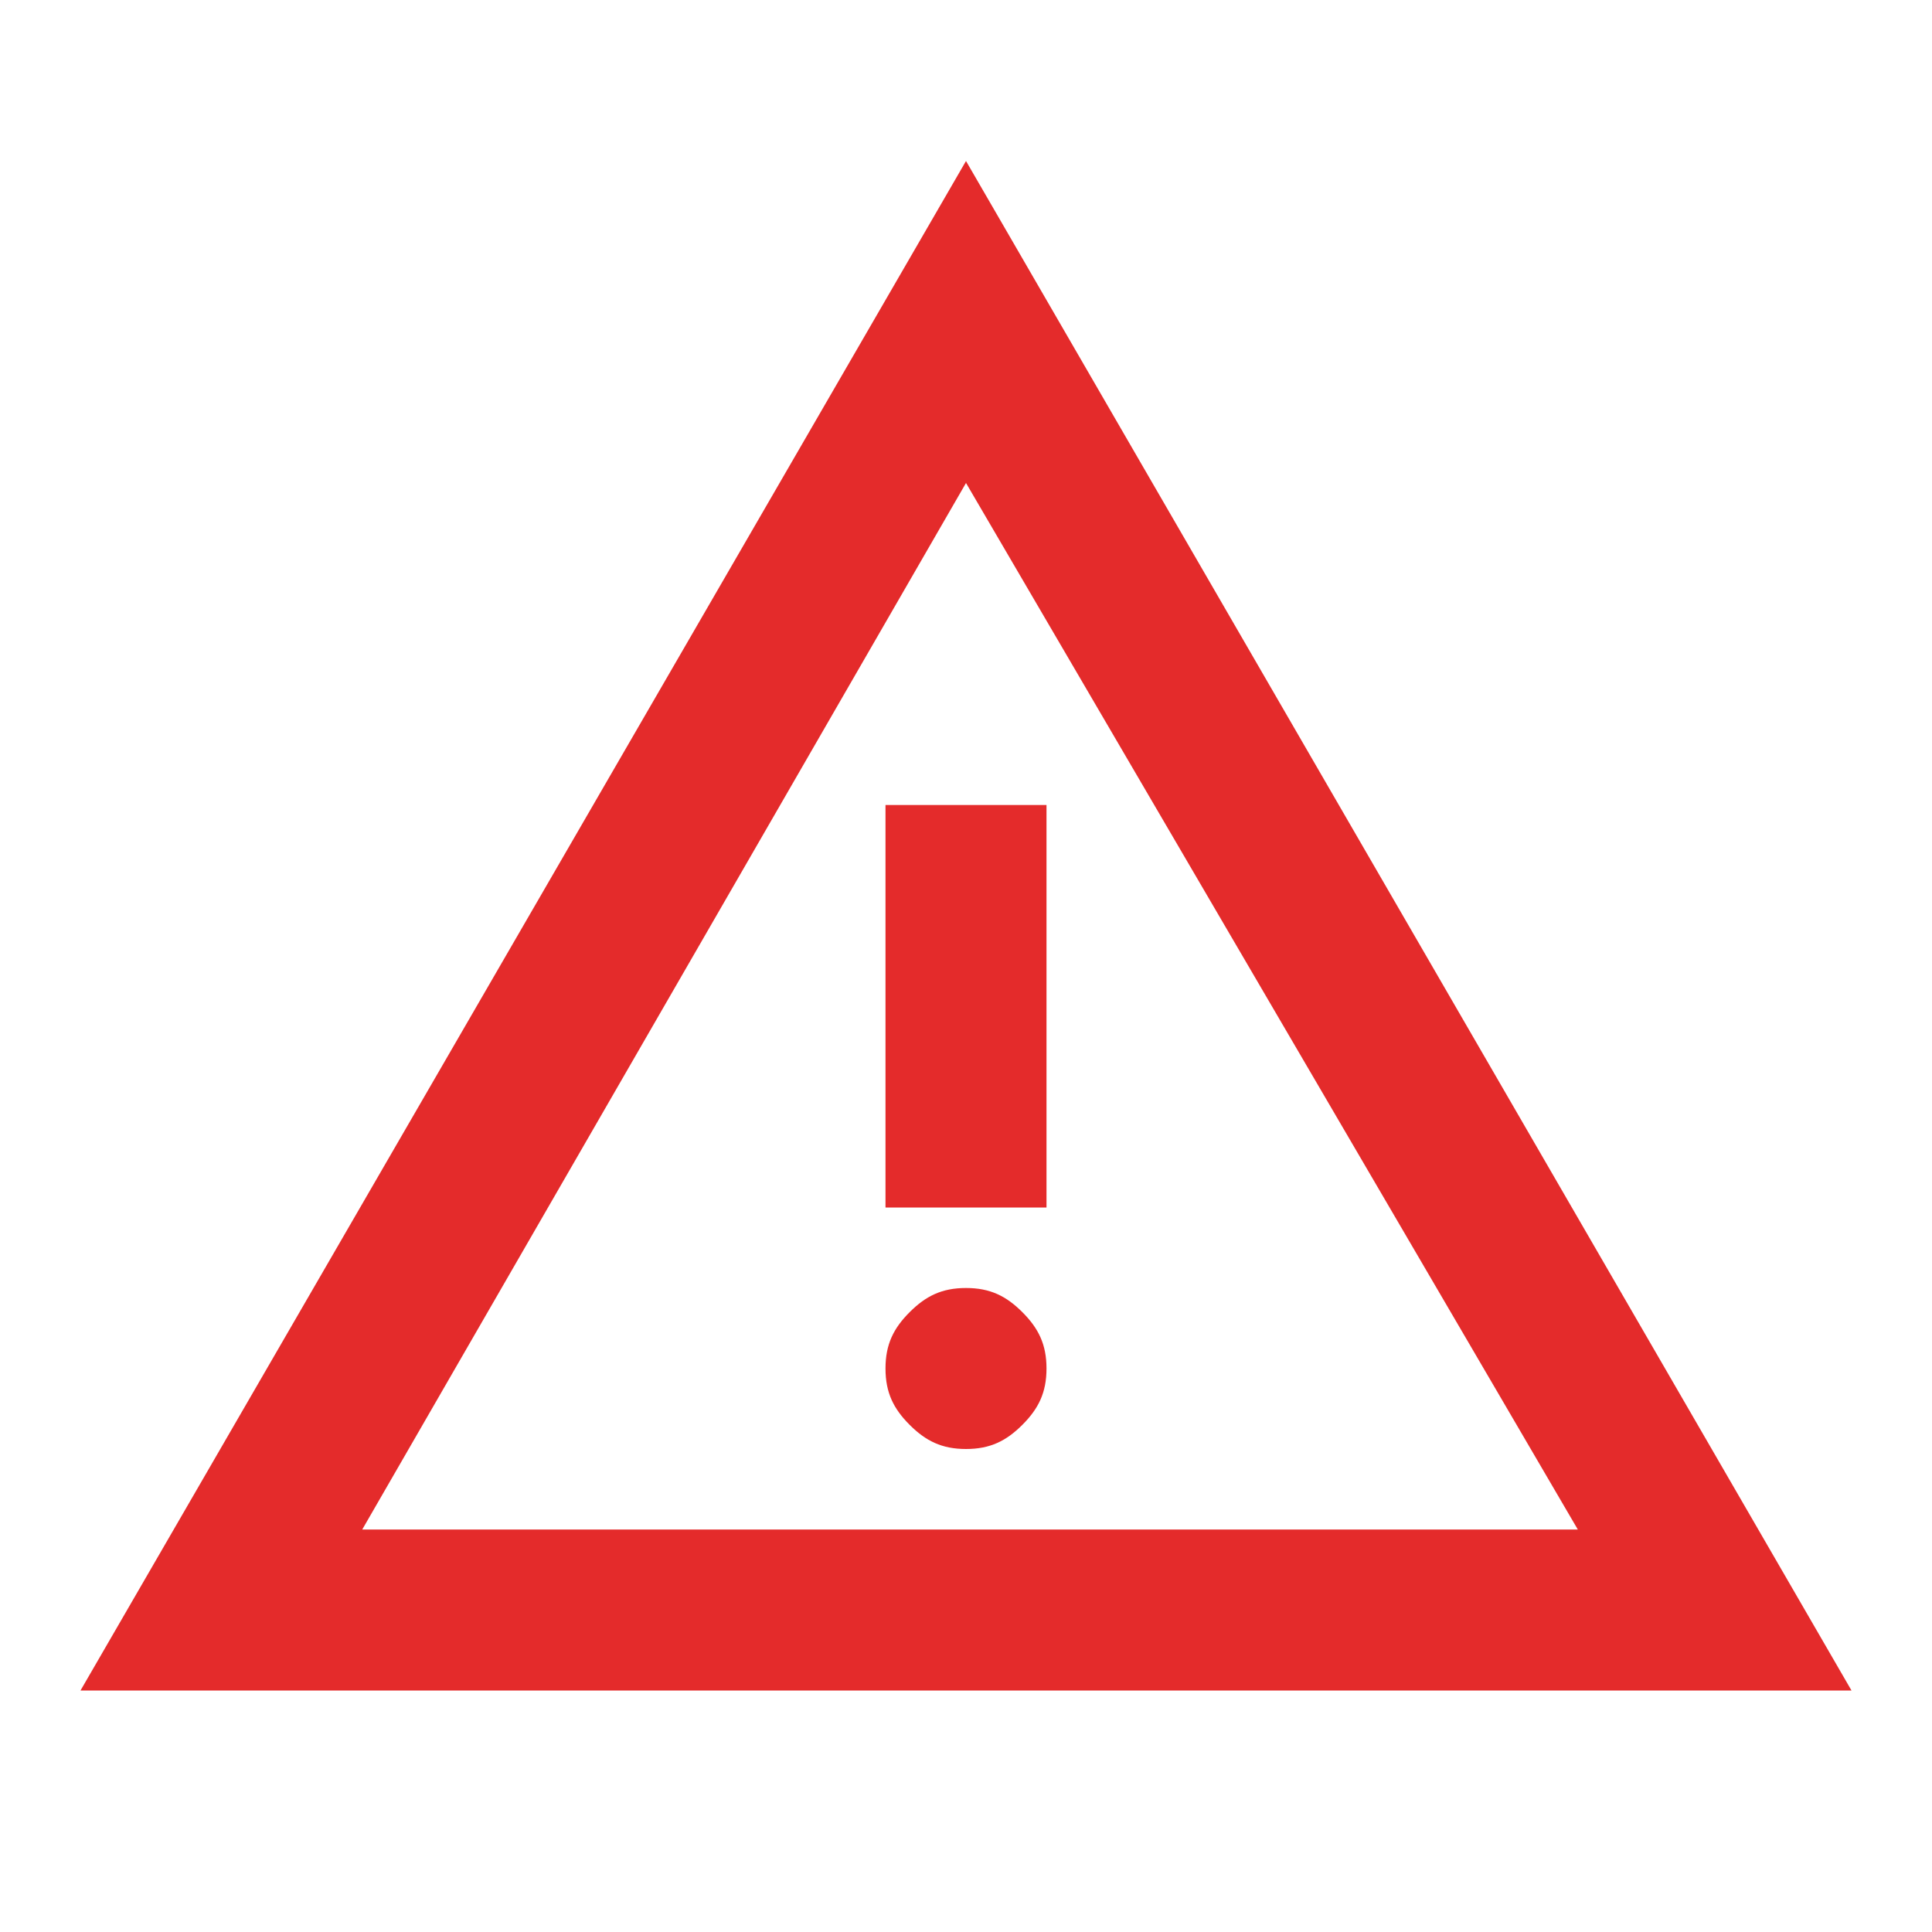 <?xml version="1.0" encoding="utf-8"?>
<!-- Generator: Adobe Illustrator 28.0.0, SVG Export Plug-In . SVG Version: 6.00 Build 0)  -->
<svg version="1.1" id="Lag_1" xmlns="http://www.w3.org/2000/svg" xmlns:xlink="http://www.w3.org/1999/xlink" x="0px" y="0px"
	 viewBox="0 0 24 24" style="enable-background:new 0 0 24 24;" xml:space="preserve">
<style type="text/css">
	.st0{fill:#E42B2B;}
</style>
<path class="st0" d="M1,21L12,2l11,19H1z M4.5,19h15.1L12,6L4.5,19z M12,18c0.3,0,0.5-0.1,0.7-0.3c0.2-0.2,0.3-0.4,0.3-0.7
	s-0.1-0.5-0.3-0.7C12.5,16.1,12.3,16,12,16s-0.5,0.1-0.7,0.3C11.1,16.5,11,16.7,11,17s0.1,0.5,0.3,0.7C11.5,17.9,11.7,18,12,18z
	 M11,15h2v-5h-2V15z"/>
</svg>
